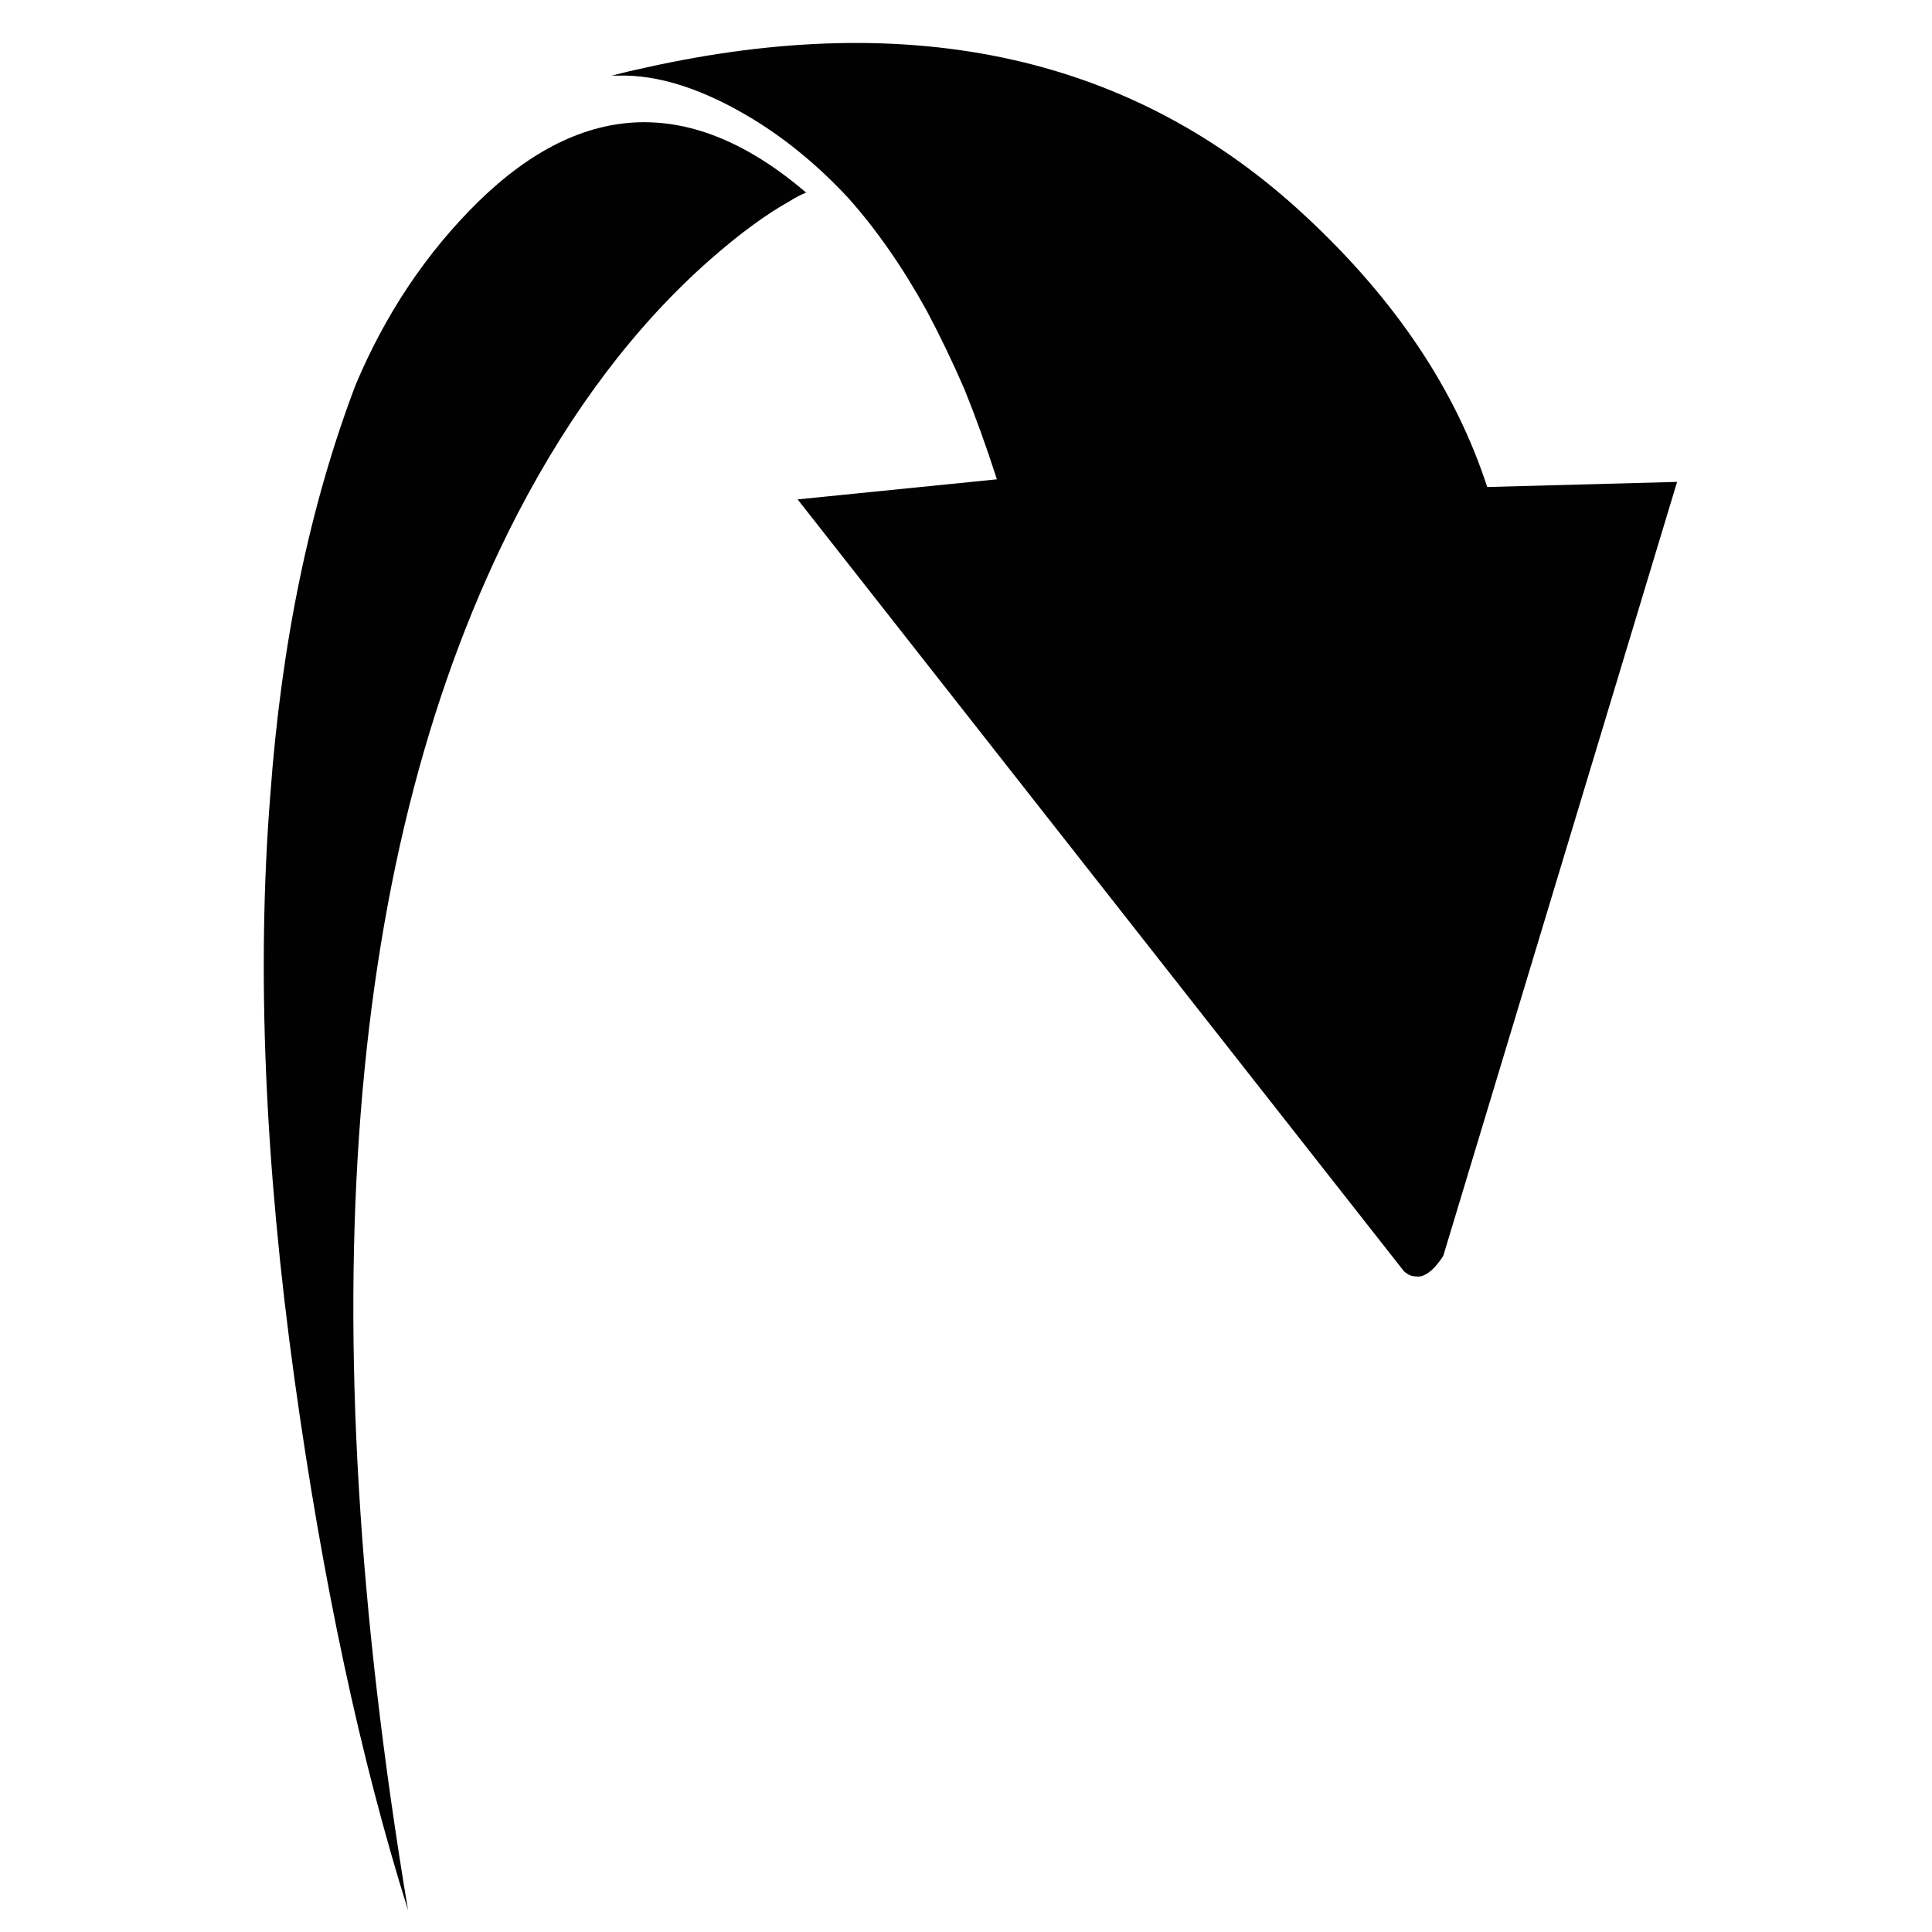 <?xml version="1.0" encoding="utf-8"?>
<!-- Generator: Adobe Illustrator 16.0.0, SVG Export Plug-In . SVG Version: 6.00 Build 0)  -->
<!DOCTYPE svg PUBLIC "-//W3C//DTD SVG 1.1//EN" "http://www.w3.org/Graphics/SVG/1.1/DTD/svg11.dtd">
<svg version="1.1" id="Layer_1" xmlns="http://www.w3.org/2000/svg" xmlns:xlink="http://www.w3.org/1999/xlink" x="0px" y="0px"
	 width="300px" height="300px" viewBox="0 0 300 300" enable-background="new 0 0 300 300" xml:space="preserve">
<path fill-rule="evenodd" clip-rule="evenodd" fill="#010101" d="M230.933,75.623l29.485-0.795l-36.312,120.197
	c-1.236,1.899-2.431,2.959-3.578,3.181c-0.528,0.044-1.017,0-1.458-0.134c-0.353-0.131-0.707-0.352-1.059-0.662L123.854,77.544
	l30.944-3.114c-1.59-4.947-3.27-9.607-5.036-13.98c-1.9-4.374-3.866-8.459-5.898-12.259c-3.71-6.714-7.752-12.523-12.125-17.426
	c-4.506-4.859-9.366-8.901-14.577-12.125c-7.863-4.815-14.975-7.112-21.336-6.892h-0.861c1.679-0.441,3.357-0.839,5.036-1.192
	c41.965-9.409,76.223-1.723,102.771,23.059C216.643,46.513,226.027,60.515,230.933,75.623z M122.528,31.294
	c-3.578,1.988-7.664,4.992-12.258,9.012c-11.573,10.204-21.557,23.39-29.95,39.558c-26.769,51.86-32.424,124.106-16.963,216.74
	c-7.376-23.457-13.252-50.934-17.625-82.429c-4.638-33.483-5.897-63.655-3.776-90.513c1.722-23.854,6.14-45.146,13.252-63.875
	c4.638-11.043,10.999-20.541,19.083-28.492c16.344-15.946,33.307-16.41,50.888-1.391C124.296,30.257,123.413,30.721,122.528,31.294z
	"/>
</svg>
